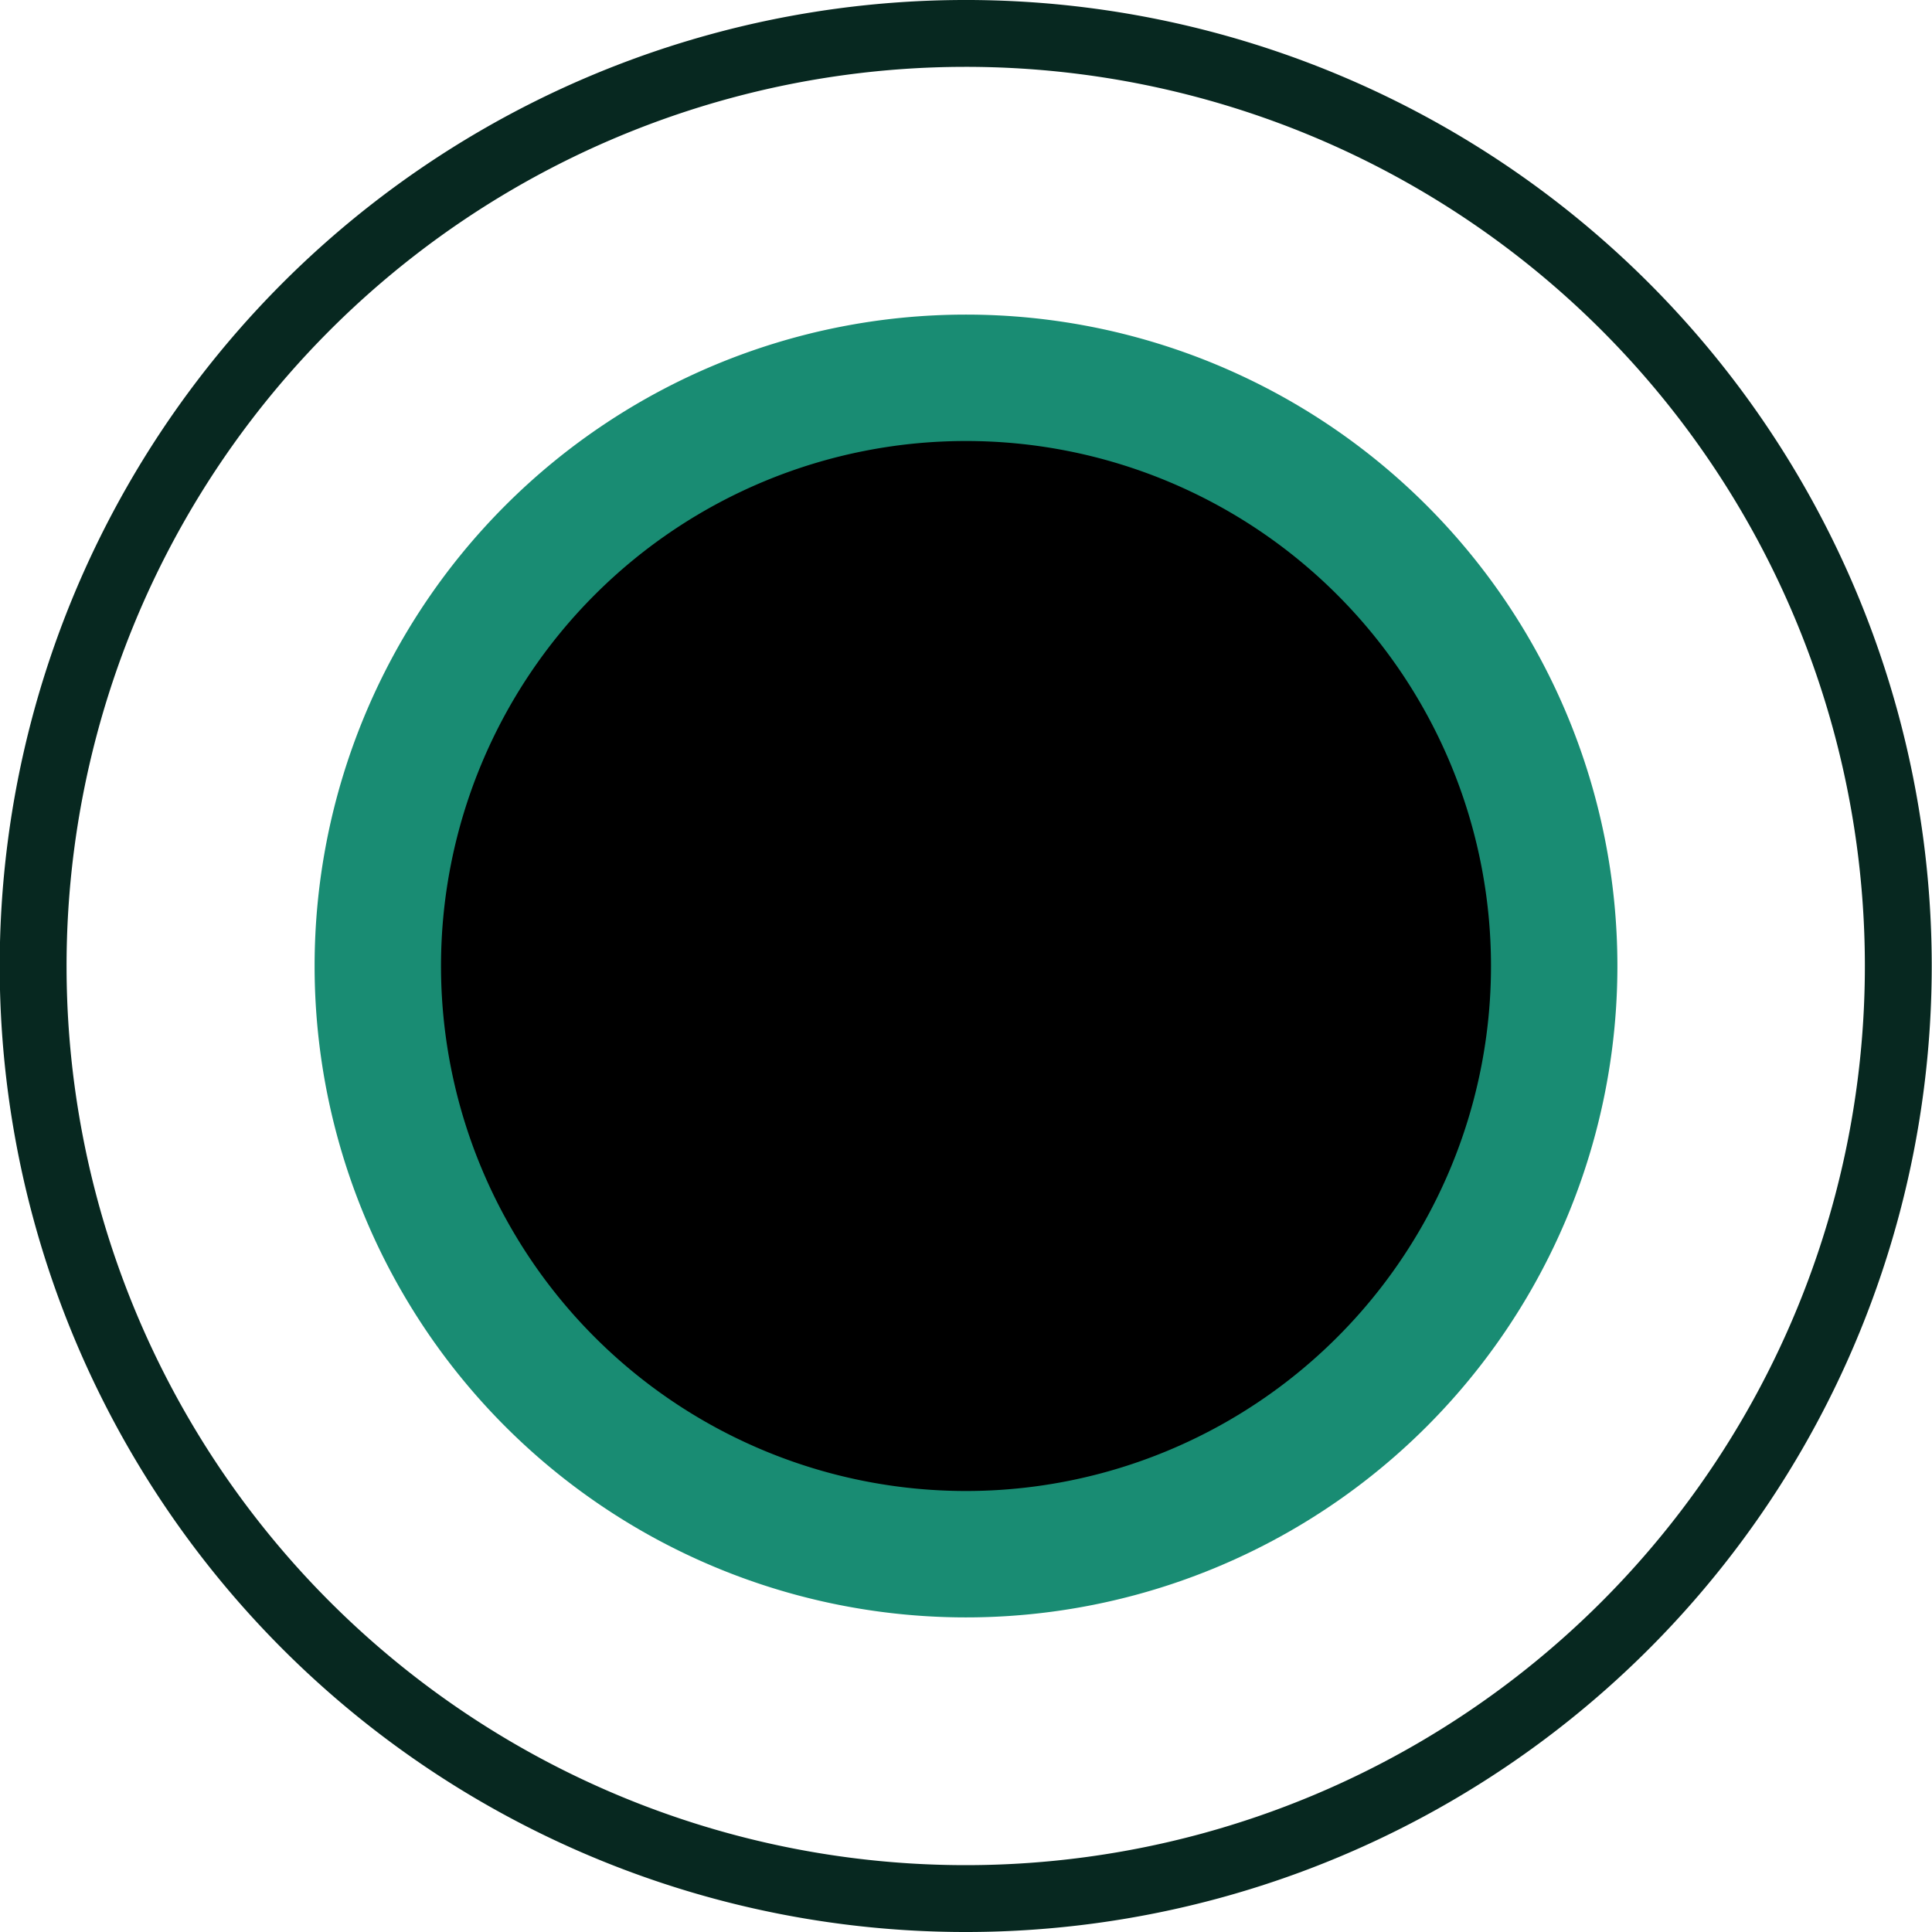 <?xml version="1.0" encoding="UTF-8" standalone="no"?>
<!-- Created with Inkscape (http://www.inkscape.org/) -->

<svg
   width="25.994"
   height="25.994"
   viewBox="0 0 6.878 6.878"
   version="1.1"
   id="svg4524"
   inkscape:version="1.3.2 (091e20e, 2023-11-25)"
   sodipodi:docname="complex-outjack-2.svg"
   xmlns:inkscape="http://www.inkscape.org/namespaces/inkscape"
   xmlns:sodipodi="http://sodipodi.sourceforge.net/DTD/sodipodi-0.dtd"
   xmlns="http://www.w3.org/2000/svg"
   xmlns:svg="http://www.w3.org/2000/svg"
   xmlns:rdf="http://www.w3.org/1999/02/22-rdf-syntax-ns#"
   xmlns:cc="http://creativecommons.org/ns#"
   xmlns:dc="http://purl.org/dc/elements/1.1/">
  <defs
     id="defs4518">
    <inkscape:perspective
       sodipodi:type="inkscape:persp3d"
       inkscape:vp_x="0 : 100.83522 : 1"
       inkscape:vp_y="0 : 999.99996 : 0"
       inkscape:vp_z="200 : 100.83522 : 1"
       inkscape:persp3d-origin="99.999997 : 67.501886 : 1"
       id="perspective5087" />
  </defs>
  <sodipodi:namedview
     id="base"
     pagecolor="#ffffff"
     bordercolor="#666666"
     borderopacity="1.0"
     inkscape:pageopacity="0.0"
     inkscape:pageshadow="2"
     inkscape:zoom="15.839192"
     inkscape:cx="8.8388347"
     inkscape:cy="4.1037447"
     inkscape:document-units="mm"
     inkscape:current-layer="layer1"
     showgrid="false"
     inkscape:window-width="1920"
     inkscape:window-height="1027"
     inkscape:window-x="1728"
     inkscape:window-y="25"
     inkscape:window-maximized="1"
     units="px"
     inkscape:showpageshadow="2"
     inkscape:pagecheckerboard="0"
     inkscape:deskcolor="#d1d1d1" />
  <g
     inkscape:label="Layer 1"
     inkscape:groupmode="layer"
     id="layer1"
     transform="translate(-0.795,-289.063)"
     style="display:inline">
    <path
       style="fill:#000000;fill-opacity:1;stroke:#198c73;stroke-width:0.45;stroke-miterlimit:4;stroke-dasharray:none;stroke-opacity:1"
       d="m 6.328,292.502 a 2.094,2.094 0 0 0 -2.094,-2.094 2.094,2.094 0 0 0 -2.094,2.094 2.094,2.094 0 0 0 2.094,2.094 2.094,2.094 0 0 0 2.094,-2.094 z"
       id="path5129"
       inkscape:connector-curvature="0" />
    <path
       style="fill:none;fill-opacity:1;stroke:#072820;stroke-width:0.238;stroke-miterlimit:4;stroke-dasharray:none;stroke-opacity:1"
       d="m 7.553,292.49 a 3.32,3.32 0 0 0 -3.332,-3.308 3.32,3.32 0 0 0 -3.308,3.332 3.32,3.32 0 0 0 3.332,3.308 3.32,3.32 0 0 0 3.308,-3.332 z"
       id="path1"
       inkscape:connector-curvature="0" />
  </g>
</svg>
